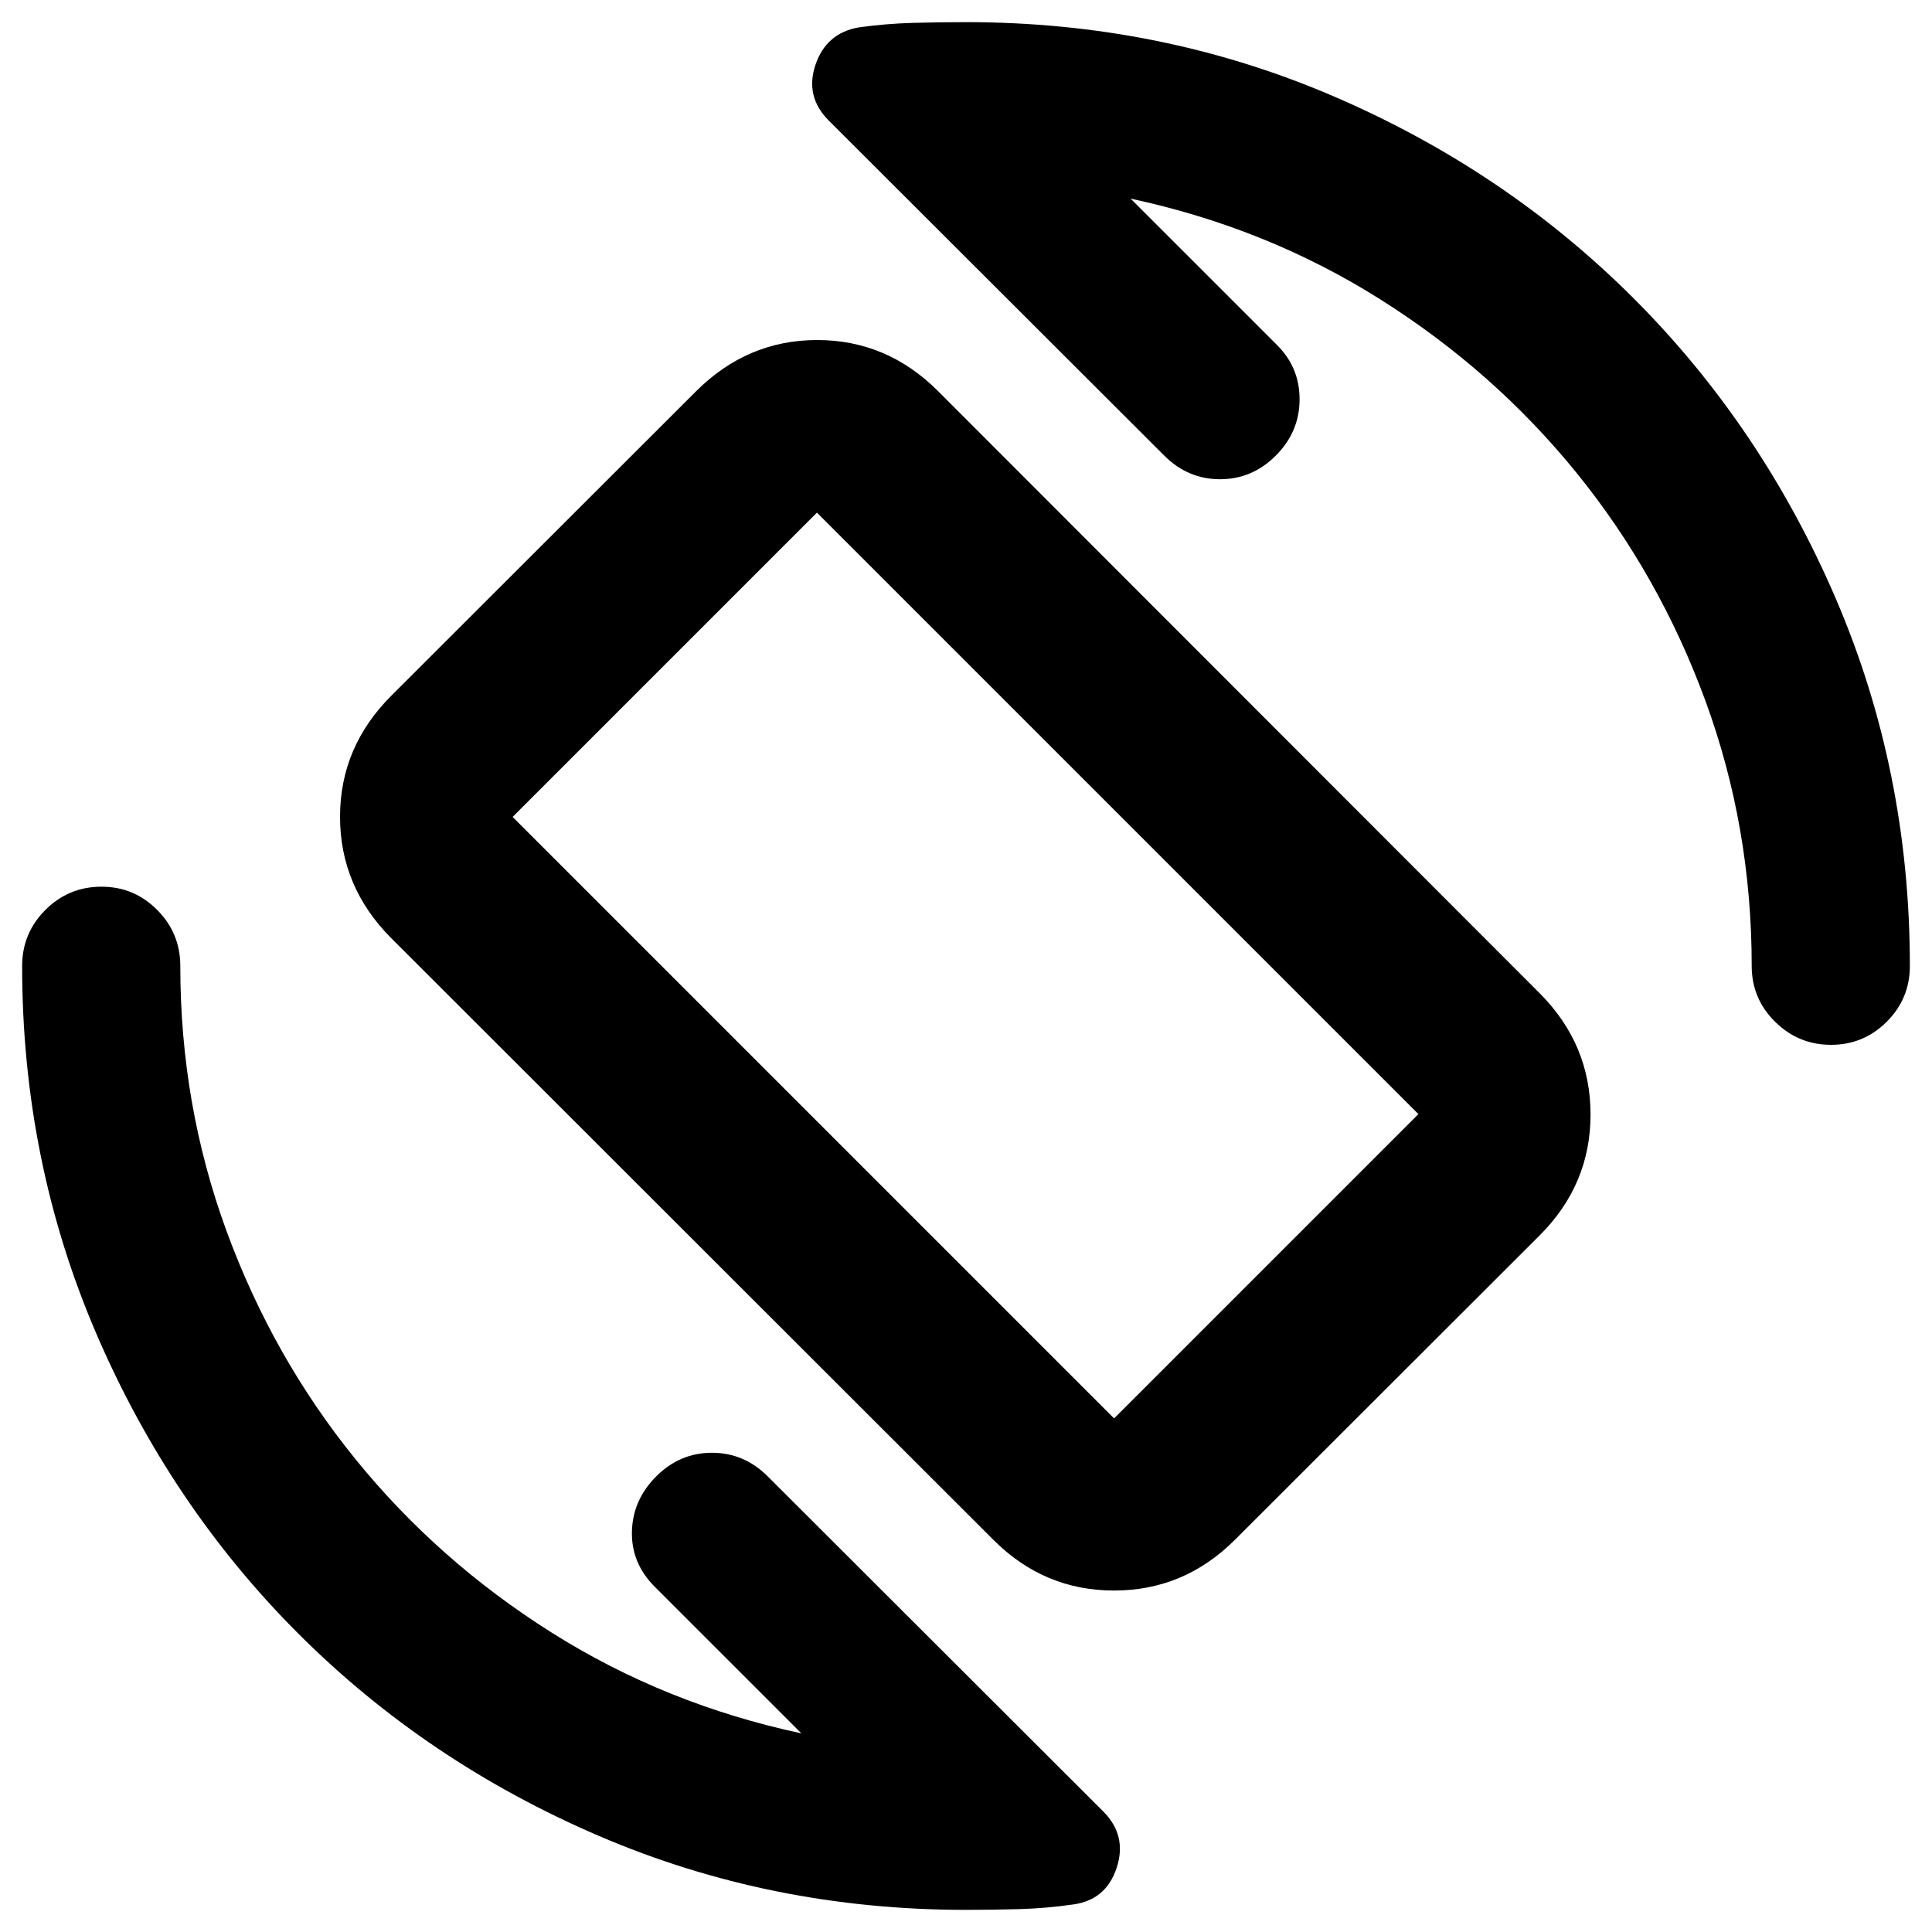 <svg xmlns="http://www.w3.org/2000/svg" height="24" viewBox="0 -960 960 960" width="24"><path d="M493.7-194.78 194.3-493.93q-25.34-25.54-25.34-60.23t25.53-60.2l151.33-151.17q25.53-25.51 60.21-25.51 34.69 0 60.04 25.34l299.15 299.4q25.11 25.29 25.11 60.1t-25.3 60.08L613.7-194.95q-25.29 25.28-60.09 25.28-34.81 0-59.91-25.11Zm59.89-60.42L704.8-406.41 405.93-705.28 254.72-554.07 553.59-255.2Zm-73.83-225.04ZM561.8-861.3l72.85 72.84q11.22 11.22 11.1 27.19-.12 15.97-11.84 27.68-11.71 11.72-27.68 11.72-15.97 0-27.69-11.72L411.83-900.07q-11.98-11.97-6.61-27.78 5.38-15.81 21.67-18.57 13.41-1.84 26.64-2.21Q466.76-949 480-949q96.83 0 182.42 36.75Q748-875.5 811.75-811.75 875.5-748 912.25-662.42 949-576.83 949-480q0 16.21-11.48 27.69t-27.7 11.48q-16.21 0-27.81-11.48-11.6-11.48-11.6-27.69 0-69.06-22.98-131.72-22.99-62.67-64.01-113.27-41.03-50.6-97.52-86.23-56.49-35.63-124.1-50.08ZM398.2-98.7l-72.85-72.84q-11.72-11.72-11.35-27.44.37-15.72 12.09-27.43 11.71-11.72 27.68-11.72 15.97 0 27.69 11.72L548.17-59.93q11.98 11.97 6.69 28.04T533.1-13.66q-13.4 1.92-26.63 2.29Q493.24-11 480-11q-96.83 0-182.42-36.75Q212-84.5 148.25-148.25 84.5-212 47.75-297.58 11-383.17 11-480q0-16.31 11.55-27.86t27.86-11.55q16.21 0 27.7 11.55Q89.59-496.31 89.59-480q0 69.06 22.98 131.72 22.99 62.67 64.01 113.27 41.03 50.6 97.52 86.23 56.49 35.63 124.1 50.08Z"/></svg>
